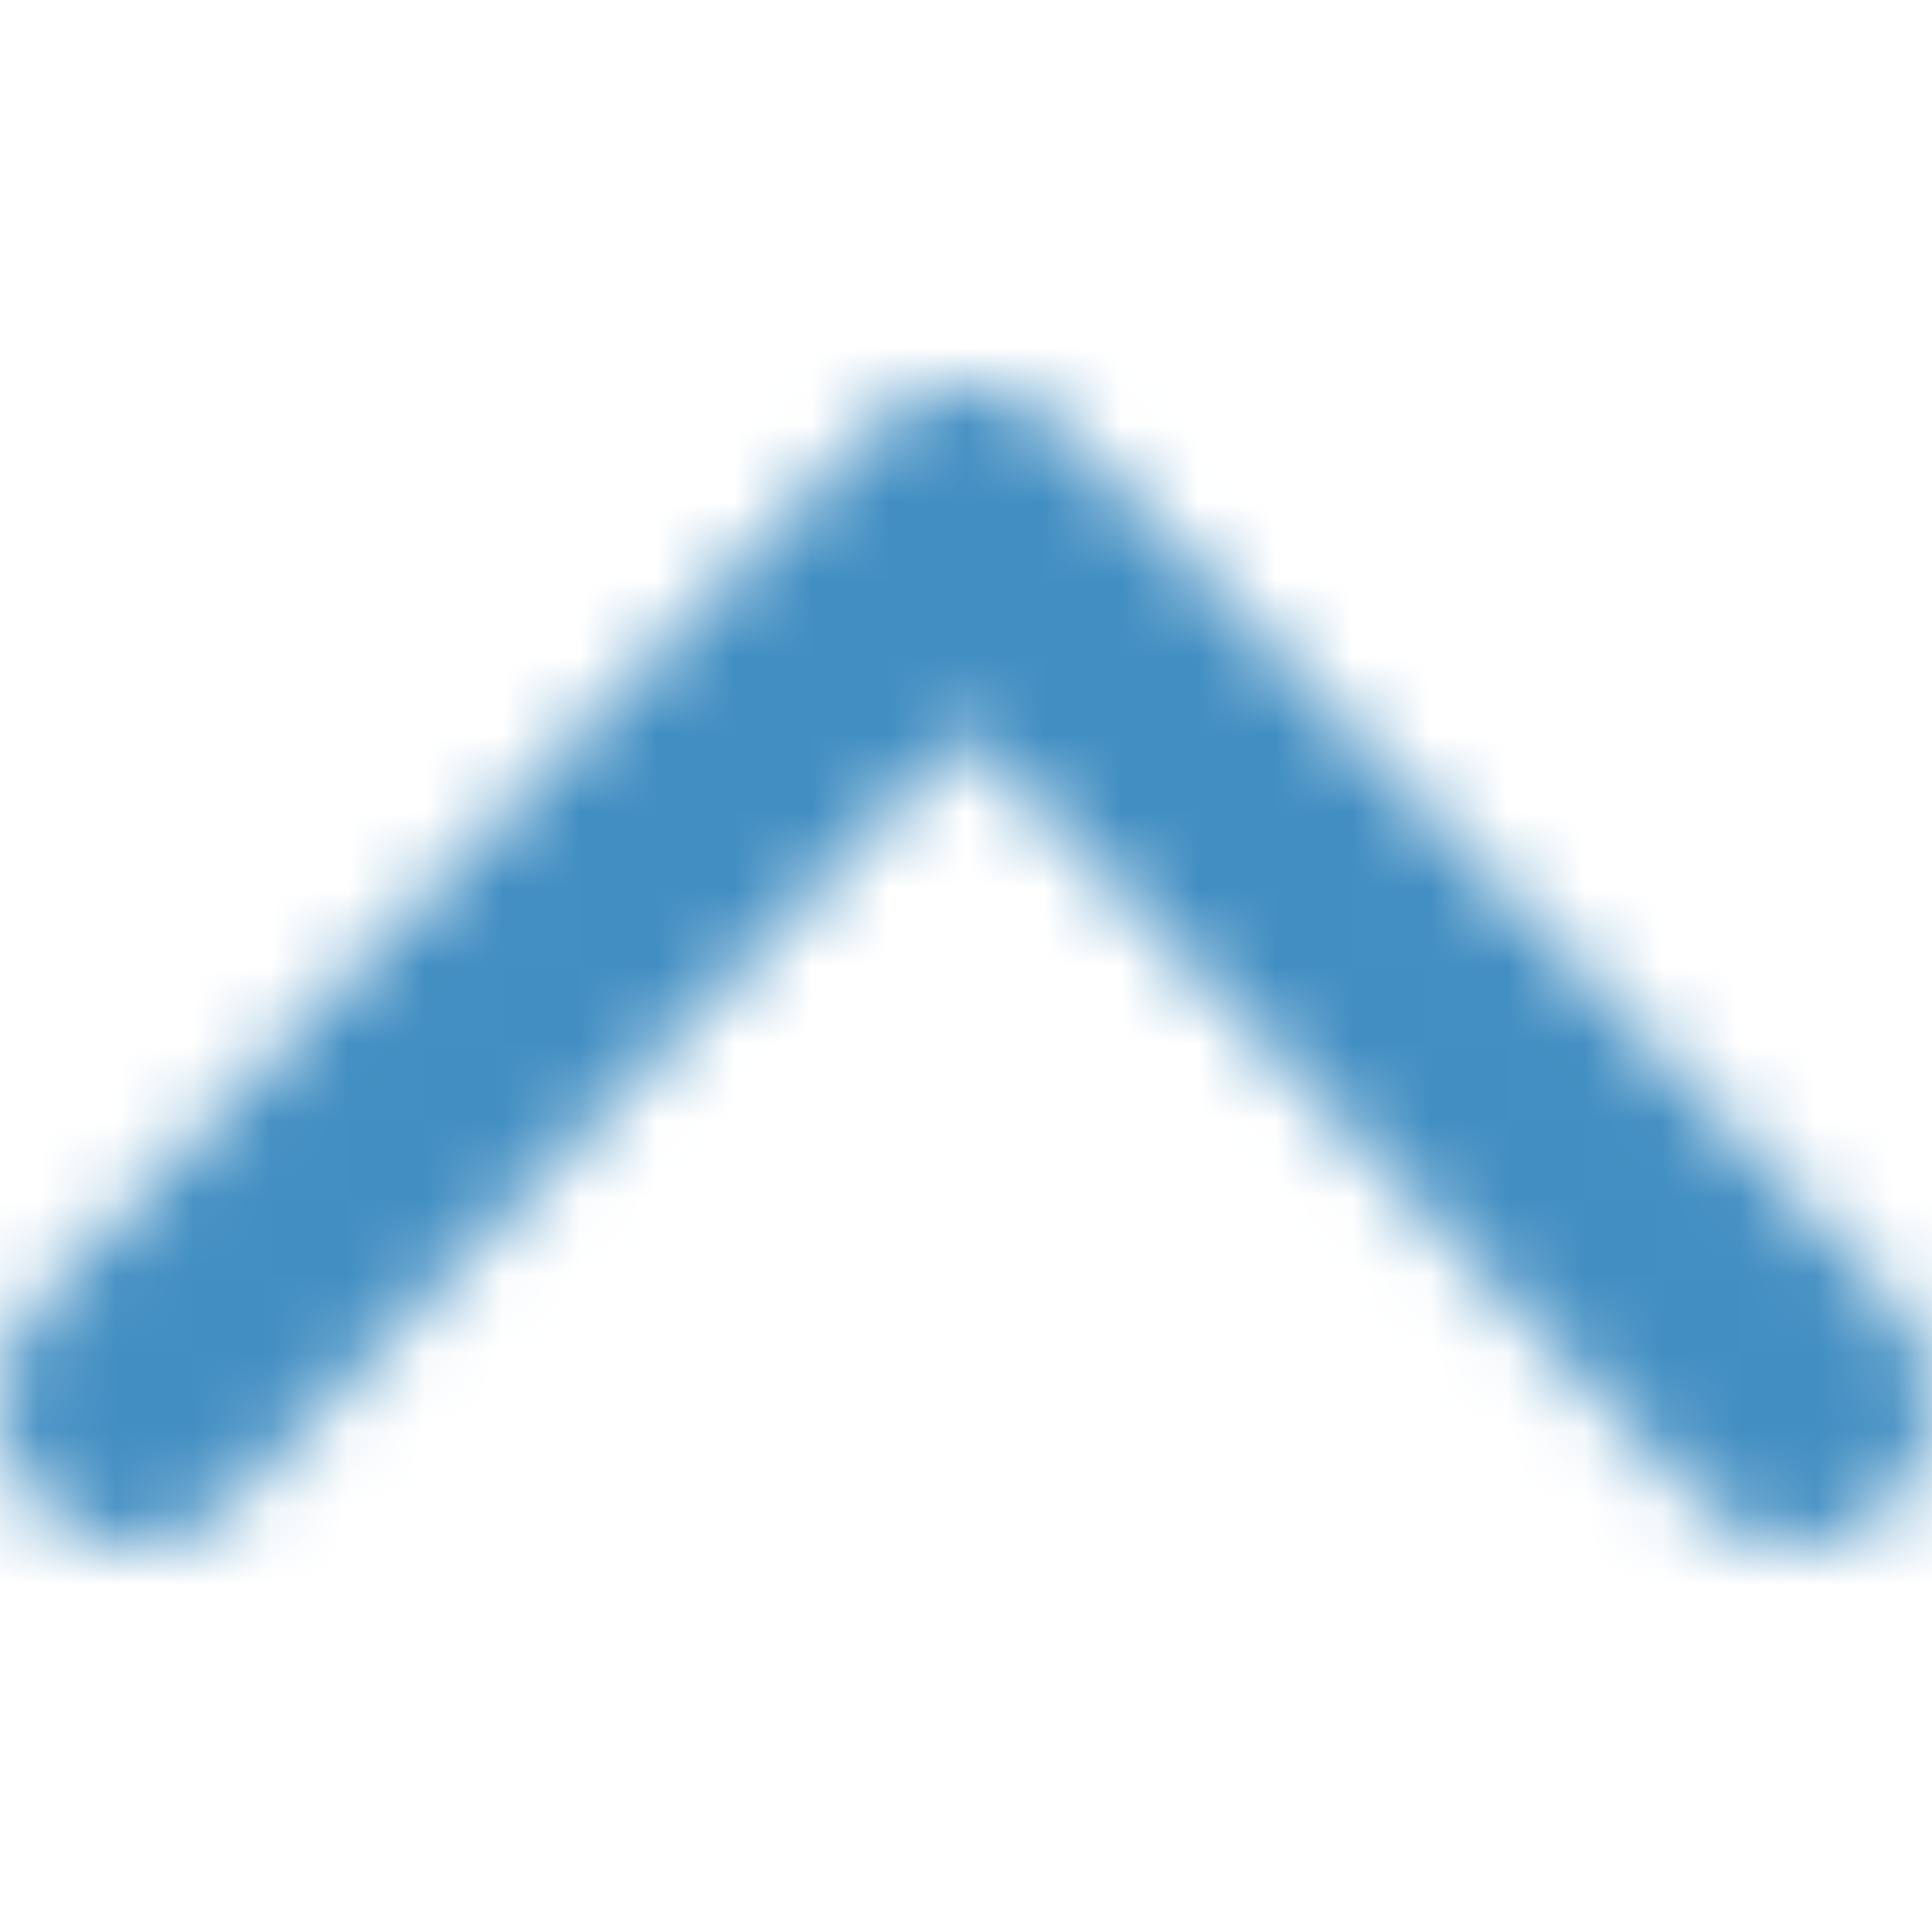 <?xml version="1.0" encoding="utf-8"?>
<!-- Generator: Adobe Illustrator 16.0.0, SVG Export Plug-In . SVG Version: 6.00 Build 0)  -->
<!DOCTYPE svg PUBLIC "-//W3C//DTD SVG 1.1//EN" "http://www.w3.org/Graphics/SVG/1.1/DTD/svg11.dtd">
<svg version="1.1" id="Layer_1" xmlns="http://www.w3.org/2000/svg" xmlns:xlink="http://www.w3.org/1999/xlink" x="0px" y="0px"
	 width="25px" height="25px" viewBox="0 0 25 25" enable-background="new 0 0 25 25" xml:space="preserve">
<title>Icon / Arrow / Up</title>
<g id="Icon-_x2F_-Arrow-_x2F_-Up">
	<g id="Arrow" transform="translate(12.5, 12.5) scale(1, -1) rotate(90) translate(-12.5, -12.5) ">
	</g>
	<defs>
		<filter id="Adobe_OpacityMaskFilter" filterUnits="userSpaceOnUse" x="0" y="0" width="25" height="25">
			<feColorMatrix  type="matrix" values="1 0 0 0 0  0 1 0 0 0  0 0 1 0 0  0 0 0 1 0"/>
		</filter>
	</defs>
	<mask maskUnits="userSpaceOnUse" x="0" y="0" width="25" height="25" id="mask-2">
		<g filter="url(#Adobe_OpacityMaskFilter)">
			<path id="path-1" fill="#FFFFFF" d="M13.738,5.539l10.749,11.314c0.684,0.722,0.684,1.889,0,2.607s-1.792,0.719-2.476,0
				L12.5,9.449L2.99,19.46c-0.684,0.72-1.792,0.72-2.476,0c-0.685-0.72-0.685-1.886,0-2.606l10.75-11.314
				C11.605,5.179,12.052,5,12.5,5C12.948,5,13.397,5.179,13.738,5.539z"/>
		</g>
	</mask>
	<g id="Group" mask="url(#mask-2)">
		<g id="Color">
			<rect fill="#428EC2" width="25" height="25"/>
		</g>
	</g>
</g>
</svg>
